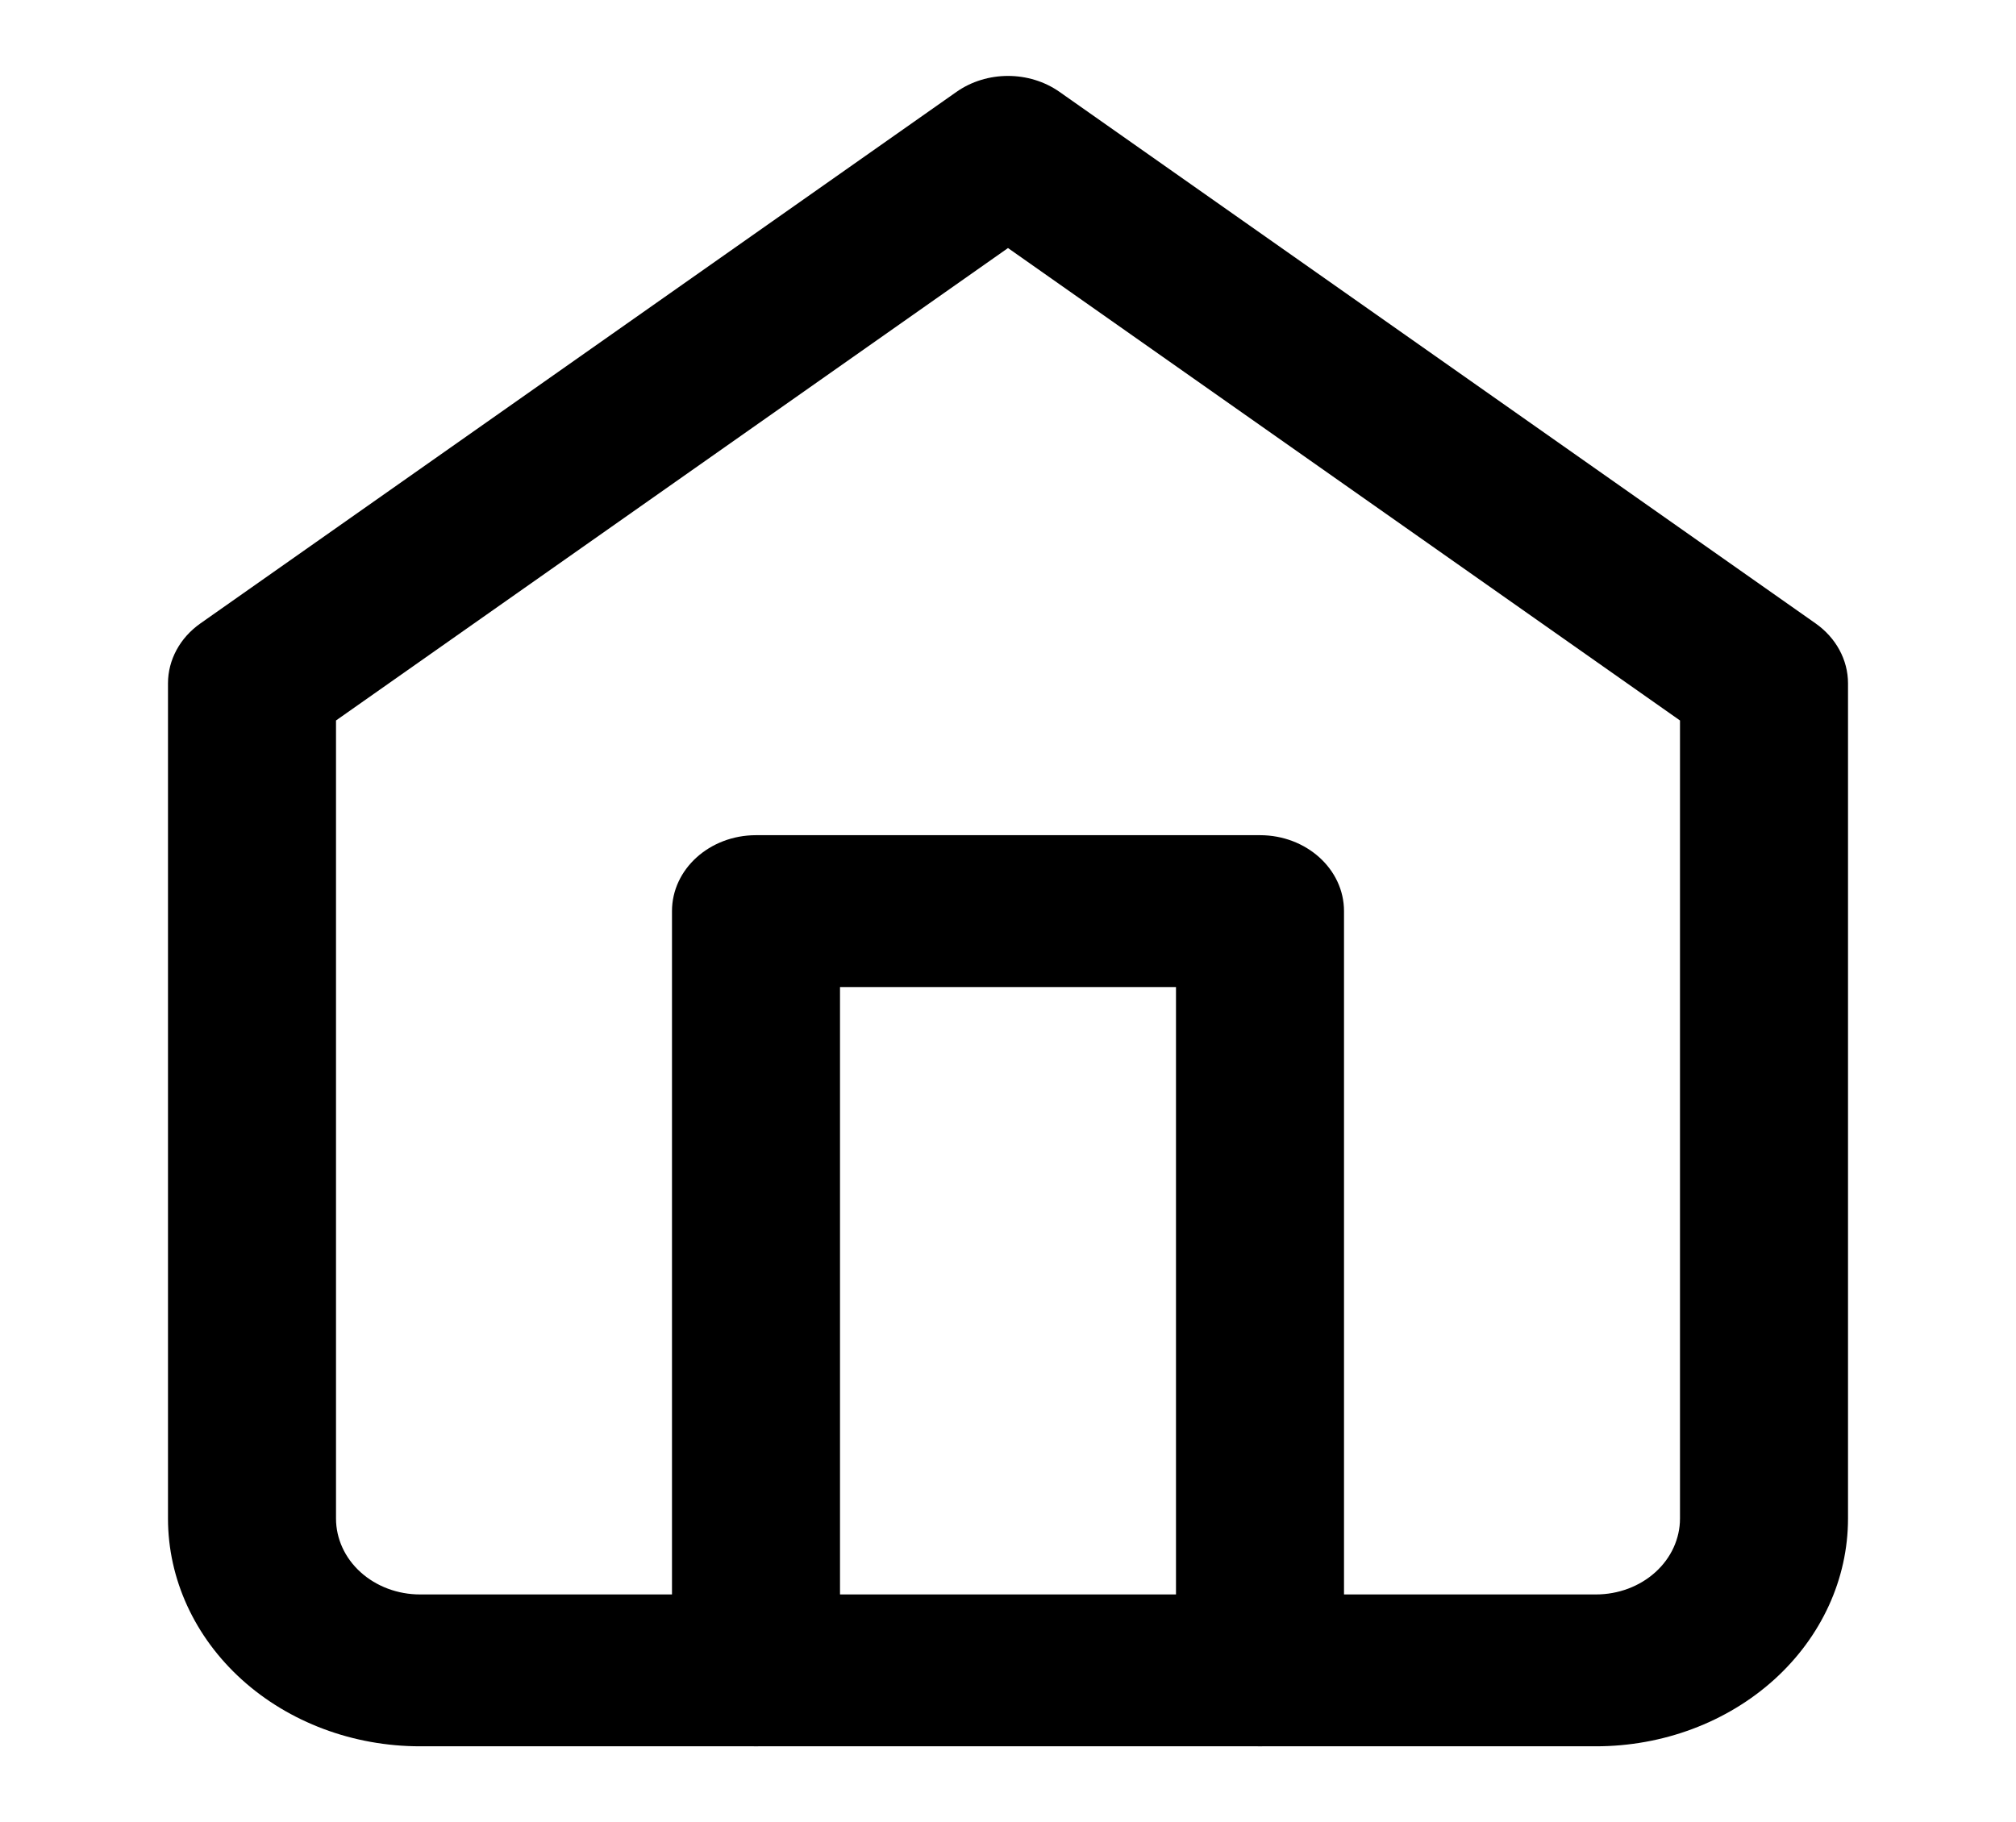 <svg width="73" height="66" viewBox="0 0 73 66" fill="none" xmlns="http://www.w3.org/2000/svg">
<path fill-rule="evenodd" clip-rule="evenodd" d="M34.633 3.329C35.731 2.557 37.269 2.557 38.367 3.329L65.742 22.579C66.483 23.1 66.917 23.901 66.917 24.75V55C66.917 57.188 65.955 59.286 64.244 60.834C62.533 62.381 60.212 63.25 57.792 63.25H15.208C12.788 63.25 10.467 62.381 8.756 60.834C7.045 59.286 6.083 57.188 6.083 55V24.75C6.083 23.901 6.517 23.1 7.258 22.579L34.633 3.329ZM12.167 26.095V55C12.167 55.729 12.487 56.429 13.057 56.944C13.628 57.46 14.402 57.75 15.208 57.75H57.792C58.598 57.75 59.372 57.46 59.942 56.944C60.513 56.429 60.833 55.729 60.833 55V26.095L36.5 8.984L12.167 26.095Z" fill="black"/>
<path fill-rule="evenodd" clip-rule="evenodd" d="M24.333 33C24.333 31.481 25.695 30.25 27.375 30.25H45.625C47.305 30.25 48.667 31.481 48.667 33V60.5C48.667 62.019 47.305 63.25 45.625 63.25C43.945 63.25 42.583 62.019 42.583 60.5V35.75H30.417V60.5C30.417 62.019 29.055 63.25 27.375 63.25C25.695 63.25 24.333 62.019 24.333 60.5V33Z" fill="black"/>
</svg>
